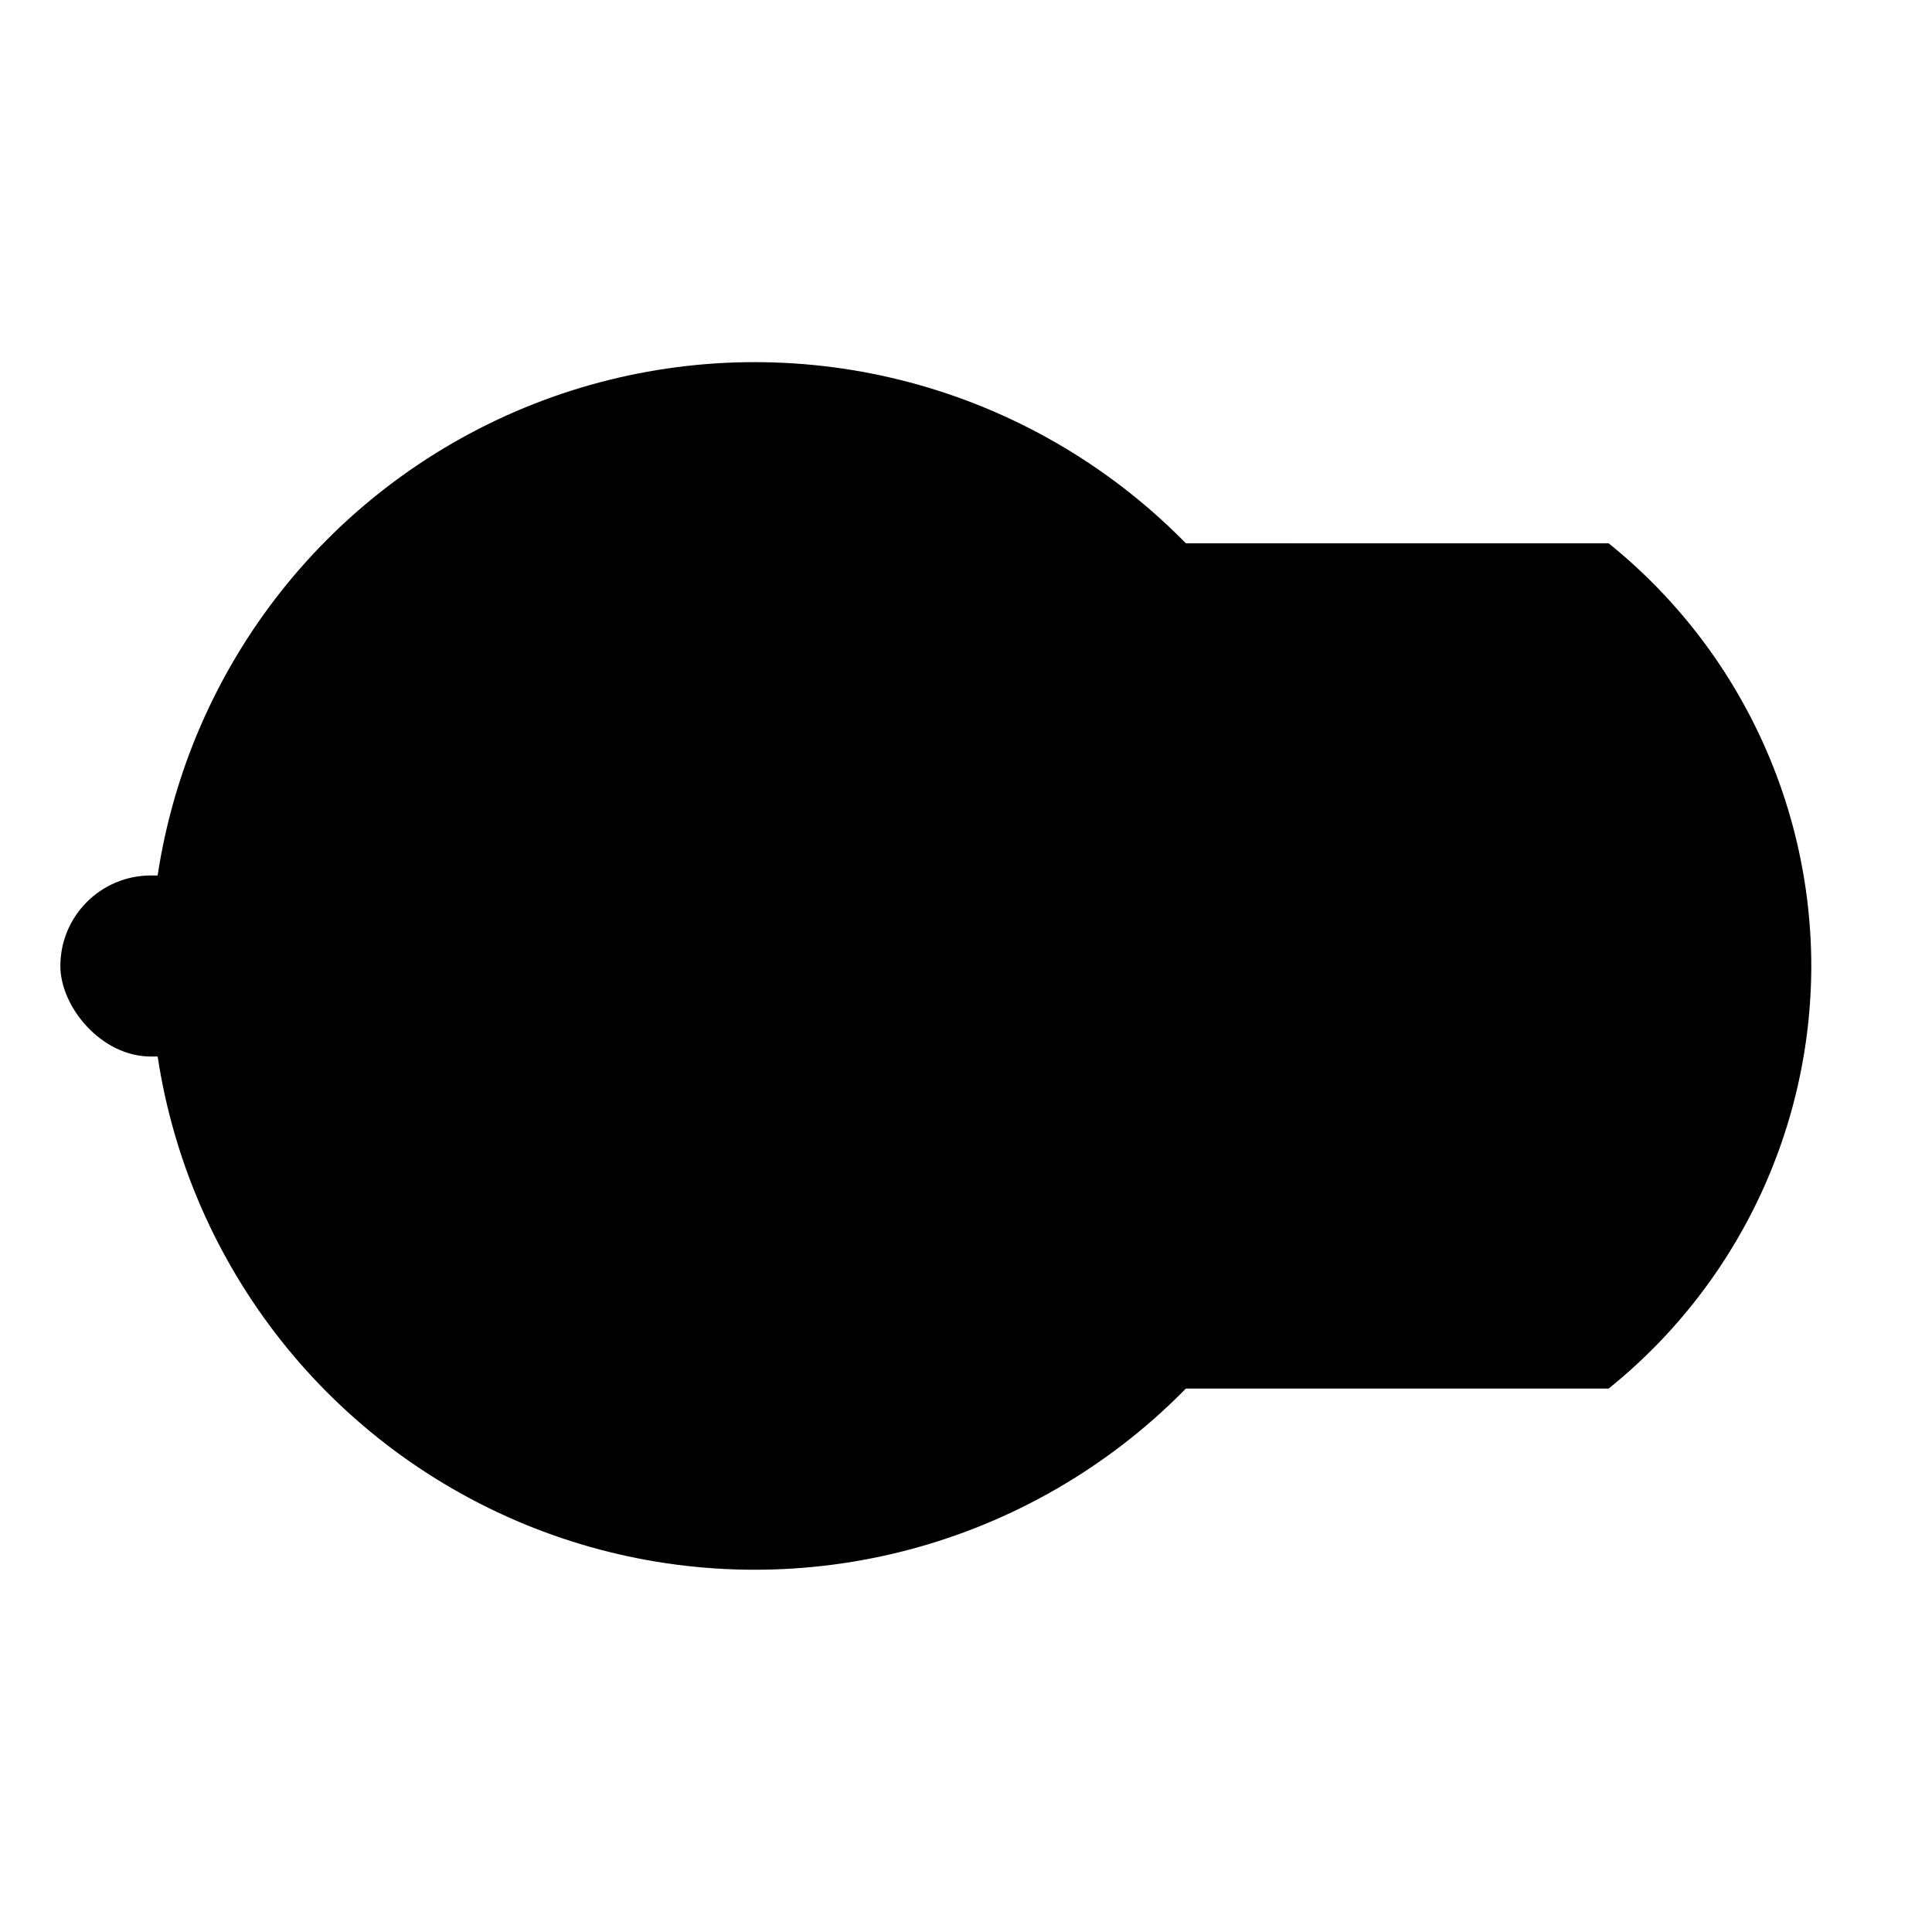 <svg width="64" height="64" version="1.1" viewBox="0 0 16.933 16.933" xmlns="http://www.w3.org/2000/svg">
 <rect x=".529" y="7.673" width="5.027" height="1.587" ry=".794" fill="{{ theme.colors.blue }}" fill-rule="evenodd" style="paint-order:stroke fill markers"/>
 <path d="m8.122 4.762a4.762 4.762 0 0 0-1.772 3.704 4.762 4.762 0 0 0 1.772 3.704h5.977a4.762 4.762 0 0 0 1.776-3.704 4.762 4.762 0 0 0-1.776-3.704z" fill="{{ theme.colors.blue }}" style="paint-order:stroke markers fill"/>
 <path d="m8.386 4.762a4.762 4.762 0 0 0-1.772 3.704 4.762 4.762 0 0 0 1.772 3.704h2.979a5.821 5.821 0 0 0 1.334-3.704 5.821 5.821 0 0 0-1.337-3.704h-2.977z" opacity=".1" style="paint-order:stroke markers fill"/>
 <g>
  <circle cx="6.614" cy="8.466" r="5.292" fill="{{ theme.colors.blue }}" style="paint-order:stroke markers fill"/>
  <path d="m6.614 4.233a4.233 4.233 0 0 0-2.695 0.972v6.524a4.233 4.233 0 0 0 2.695 0.971 4.233 4.233 0 0 0 4.233-4.233 4.233 4.233 0 0 0-4.233-4.234z" fill="{{ theme.colors.blue }}" style="paint-order:stroke markers fill"/>
  <circle cx="6.614" cy="8.466" r="3.704" fill="{{ theme.colors.blue }}" style="paint-order:stroke markers fill"/>
 </g>
 <g fill="{{ theme.colors.foreground }}" aria-label="S">
  <path d="m7.82 6.532v0.546q-0.318-0.152-0.601-0.227t-0.546-0.075q-0.457 0-0.706 0.177-0.246 0.177-0.246 0.504 0 0.274 0.163 0.415 0.166 0.138 0.626 0.224l0.338 0.069q0.626 0.119 0.922 0.421 0.299 0.299 0.299 0.803 0 0.601-0.404 0.911-0.402 0.31-1.18 0.31-0.294 0-0.626-0.066-0.33-0.066-0.684-0.197v-0.576q0.341 0.191 0.667 0.288t0.642 0.097q0.479 0 0.739-0.188t0.26-0.537q0-0.305-0.188-0.476-0.186-0.172-0.612-0.258l-0.341-0.066q-0.626-0.125-0.906-0.39-0.28-0.266-0.28-0.739 0-0.548 0.385-0.864 0.388-0.316 1.066-0.316 0.291 0 0.593 0.053 0.302 0.053 0.618 0.158z" fill="{{ theme.colors.foreground }}" stroke-width=".265"/>
 </g>
</svg>
